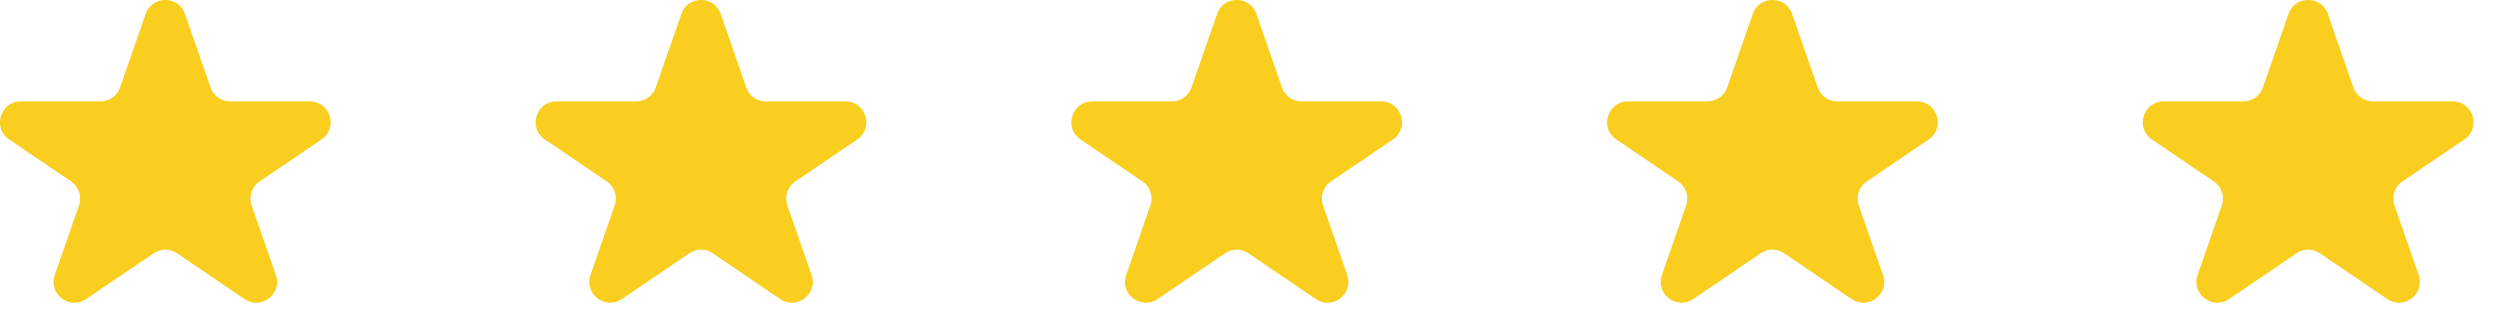 <svg width="84" height="11" fill="none" xmlns="http://www.w3.org/2000/svg"><path fill-rule="evenodd" clip-rule="evenodd" d="M4.894.47c.218-.627 1.104-.627 1.322 0l.859 2.468a.7.7 0 00.661.47h2.672c.69 0 .964.892.393 1.28L8.724 6.094a.7.7 0 00-.268.81l.813 2.334c.221.636-.497 1.188-1.054.81L5.948 8.51a.7.7 0 00-.786 0l-2.267 1.537c-.558.379-1.276-.173-1.054-.81l.812-2.333a.7.7 0 00-.268-.81L.308 4.687c-.57-.387-.296-1.28.393-1.28h2.672a.7.7 0 00.661-.47L4.894.47zm18 0c.218-.627 1.104-.627 1.322 0l.859 2.468a.7.7 0 00.661.47h2.672c.69 0 .964.892.393 1.28l-2.077 1.407a.7.7 0 00-.268.81l.813 2.334c.221.636-.497 1.188-1.054.81L23.948 8.51a.7.7 0 00-.786 0l-2.267 1.537c-.558.379-1.276-.173-1.054-.81l.812-2.333a.7.7 0 00-.268-.81l-2.077-1.408c-.57-.387-.296-1.28.393-1.28h2.672a.7.7 0 00.661-.47l.86-2.467zm19.322 0c-.218-.627-1.104-.627-1.322 0l-.86 2.468a.7.7 0 01-.66.47H36.7c-.69 0-.963.892-.393 1.28l2.077 1.407a.7.7 0 01.268.81l-.812 2.334c-.222.636.496 1.188 1.054.81l2.267-1.538a.7.7 0 01.786 0l2.267 1.537c.557.379 1.275-.173 1.053-.81l-.812-2.333a.7.7 0 01.268-.81L46.8 4.687c.57-.387.297-1.28-.393-1.28h-2.672a.7.7 0 01-.661-.47L42.215.47zm16.678 0c.218-.627 1.104-.627 1.322 0l.859 2.468a.7.7 0 00.661.47h2.672c.69 0 .964.892.393 1.28l-2.077 1.407a.7.7 0 00-.268.81l.813 2.334c.221.636-.497 1.188-1.054.81L59.948 8.51a.7.7 0 00-.786 0l-2.267 1.537c-.558.379-1.276-.173-1.054-.81l.812-2.333a.7.7 0 00-.268-.81l-2.077-1.408c-.57-.387-.296-1.28.393-1.28h2.672a.7.7 0 00.661-.47l.86-2.467zm19.322 0c-.218-.627-1.104-.627-1.322 0l-.86 2.468a.7.7 0 01-.66.47H72.7c-.69 0-.963.892-.393 1.28l2.077 1.407a.7.7 0 01.268.81l-.812 2.334c-.222.636.496 1.188 1.054.81l2.267-1.538a.7.7 0 01.786 0l2.267 1.537c.557.379 1.275-.173 1.053-.81l-.812-2.333a.7.7 0 01.268-.81L82.8 4.687c.57-.387.297-1.28-.393-1.28h-2.672a.7.7 0 01-.661-.47L78.215.47z" fill="#F9CE1E"/></svg>